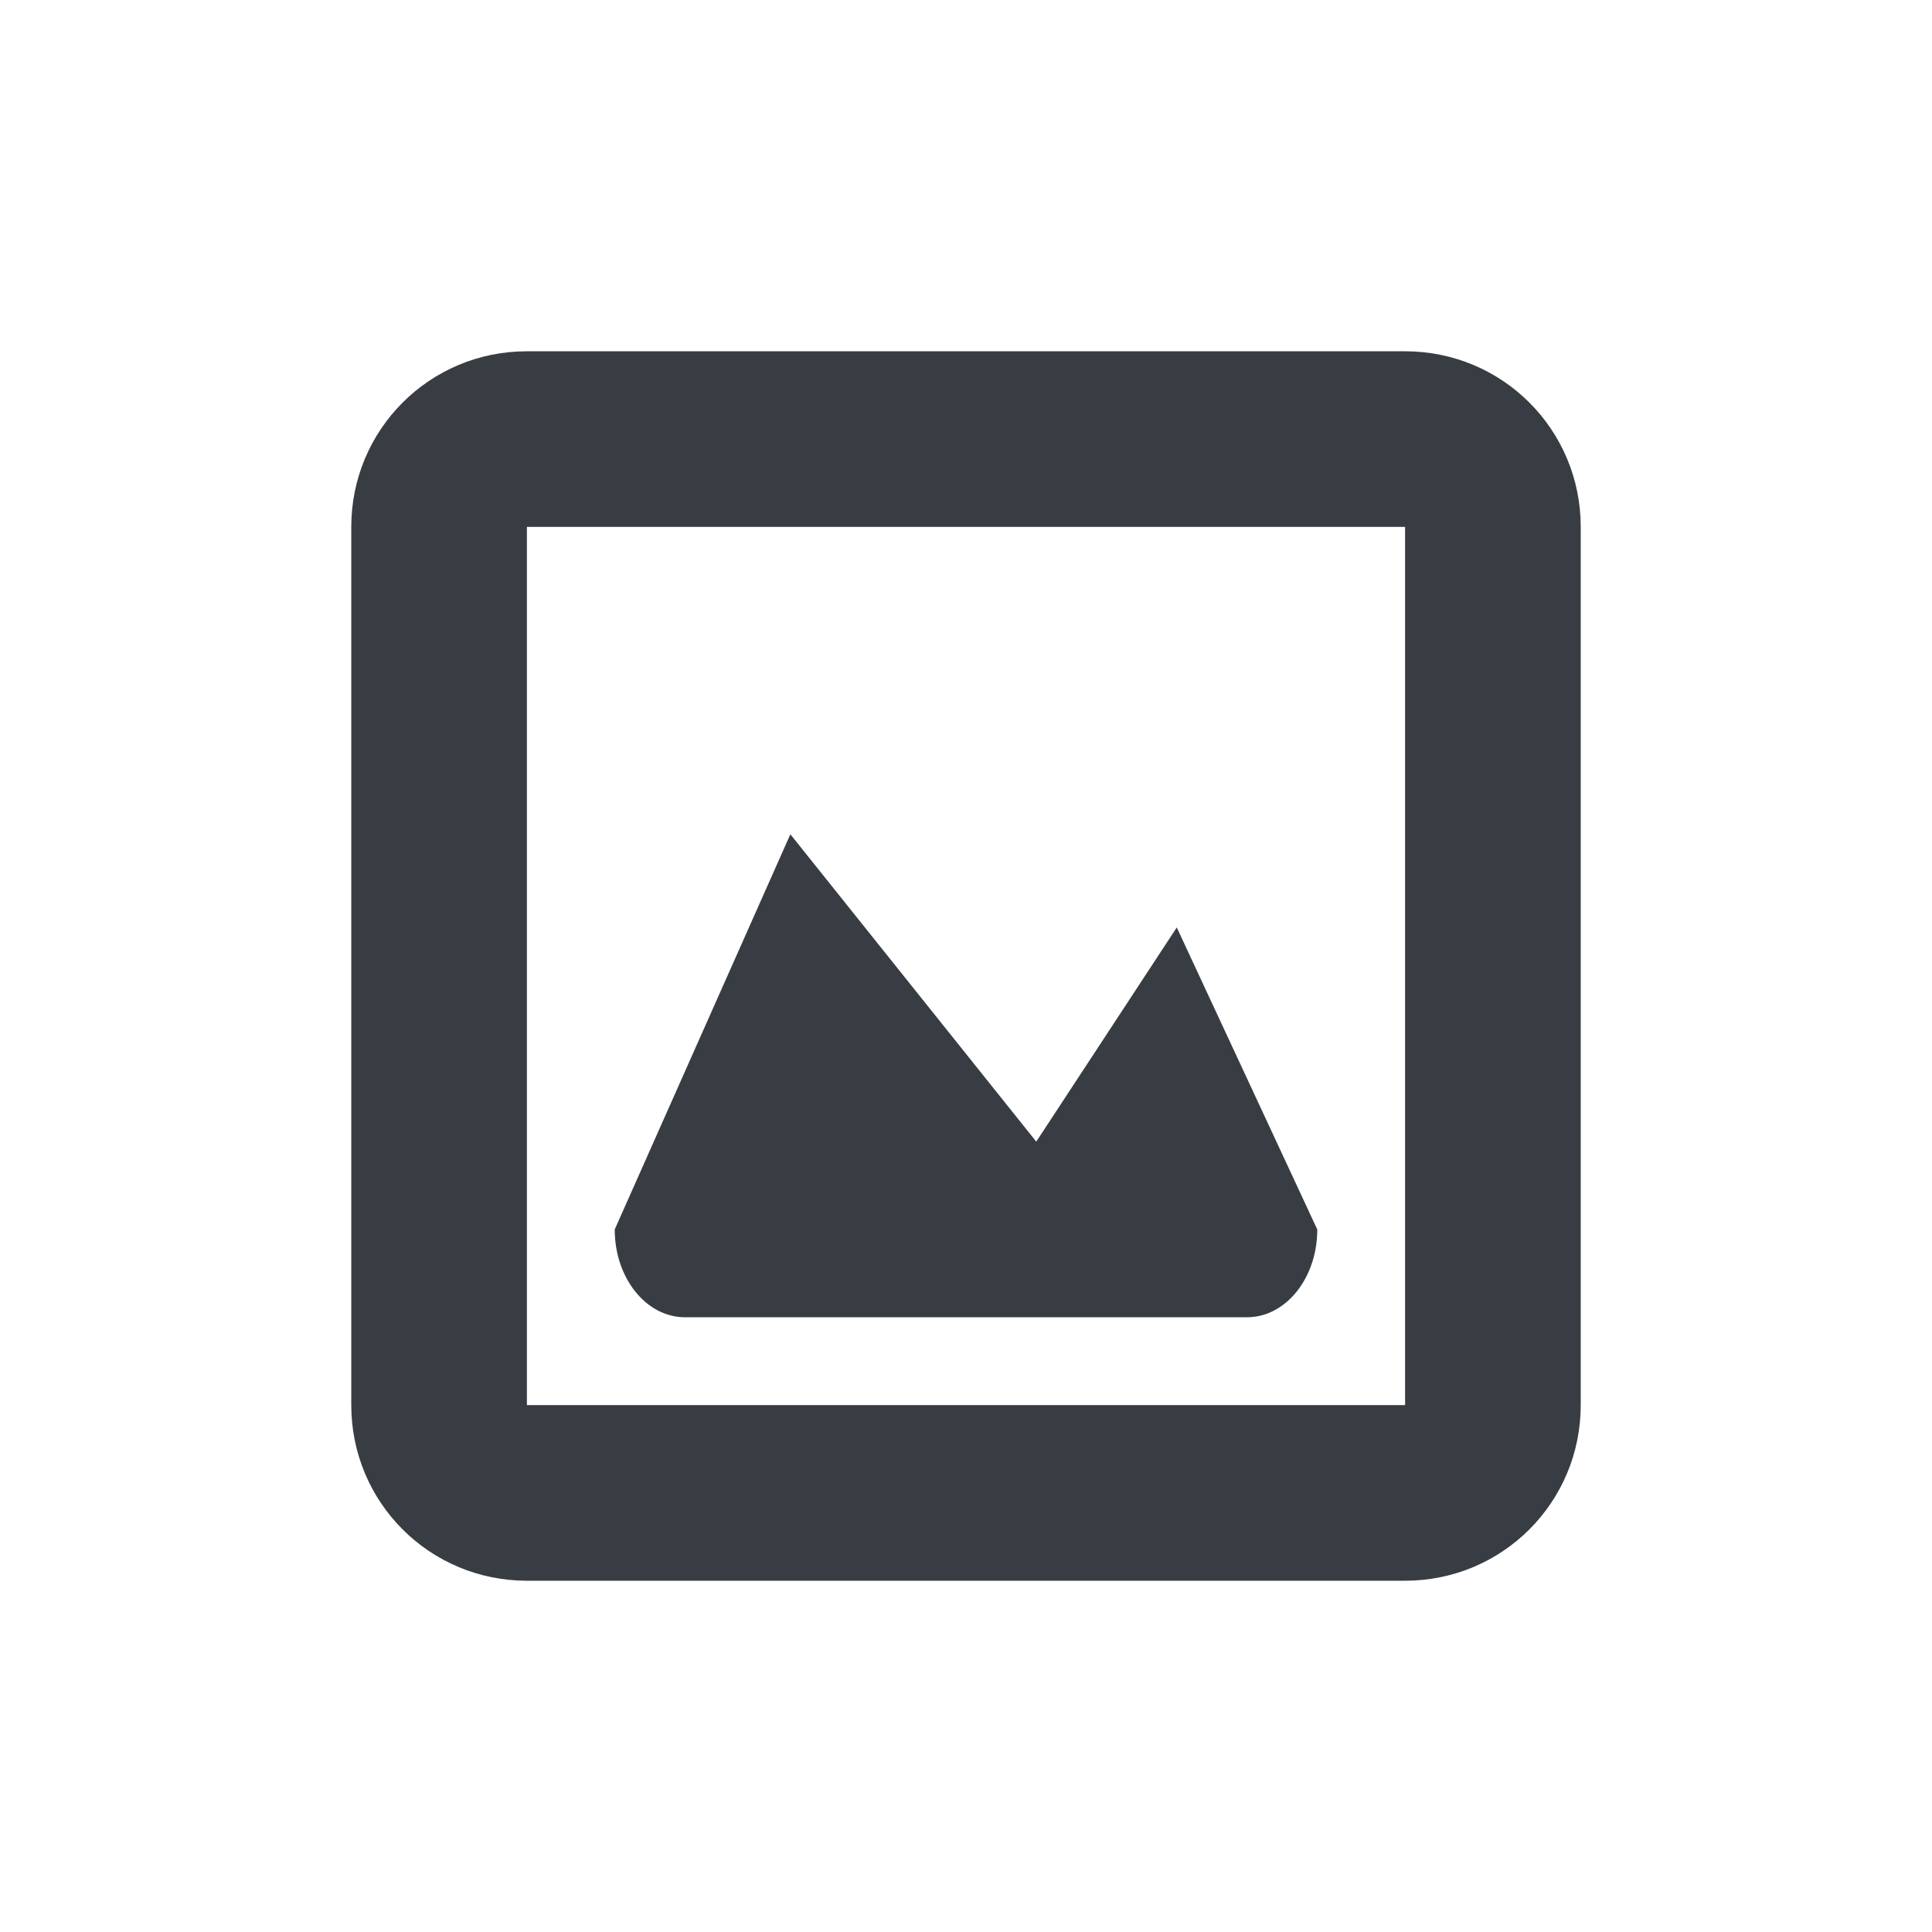 <svg width="22" height="22" version="1.1" viewBox="0 0 22 22" xmlns="http://www.w3.org/2000/svg">
 <defs>
  <style id="current-color-scheme" type="text/css">.ColorScheme-Text { color:#383d43; } .ColorScheme-Highlight { color:#5294e2; }</style>
 </defs>
 <path class="ColorScheme-Text" fill="currentColor" d="m6 4c-1.108 0-2 0.892-2 2v10c0 1.108 0.892 2 2 2h10c1.108 0 2-0.892 2-2v-10c0-1.108-0.892-2-2-2zm0 2h10v10h-10zm3 3.5-2 4.5c0 0.554 0.358 1 0.801 1h6.398c0.443 0 0.801-0.446 0.801-1l-1.6-3.439-1.6 2.439z"/>
</svg>
